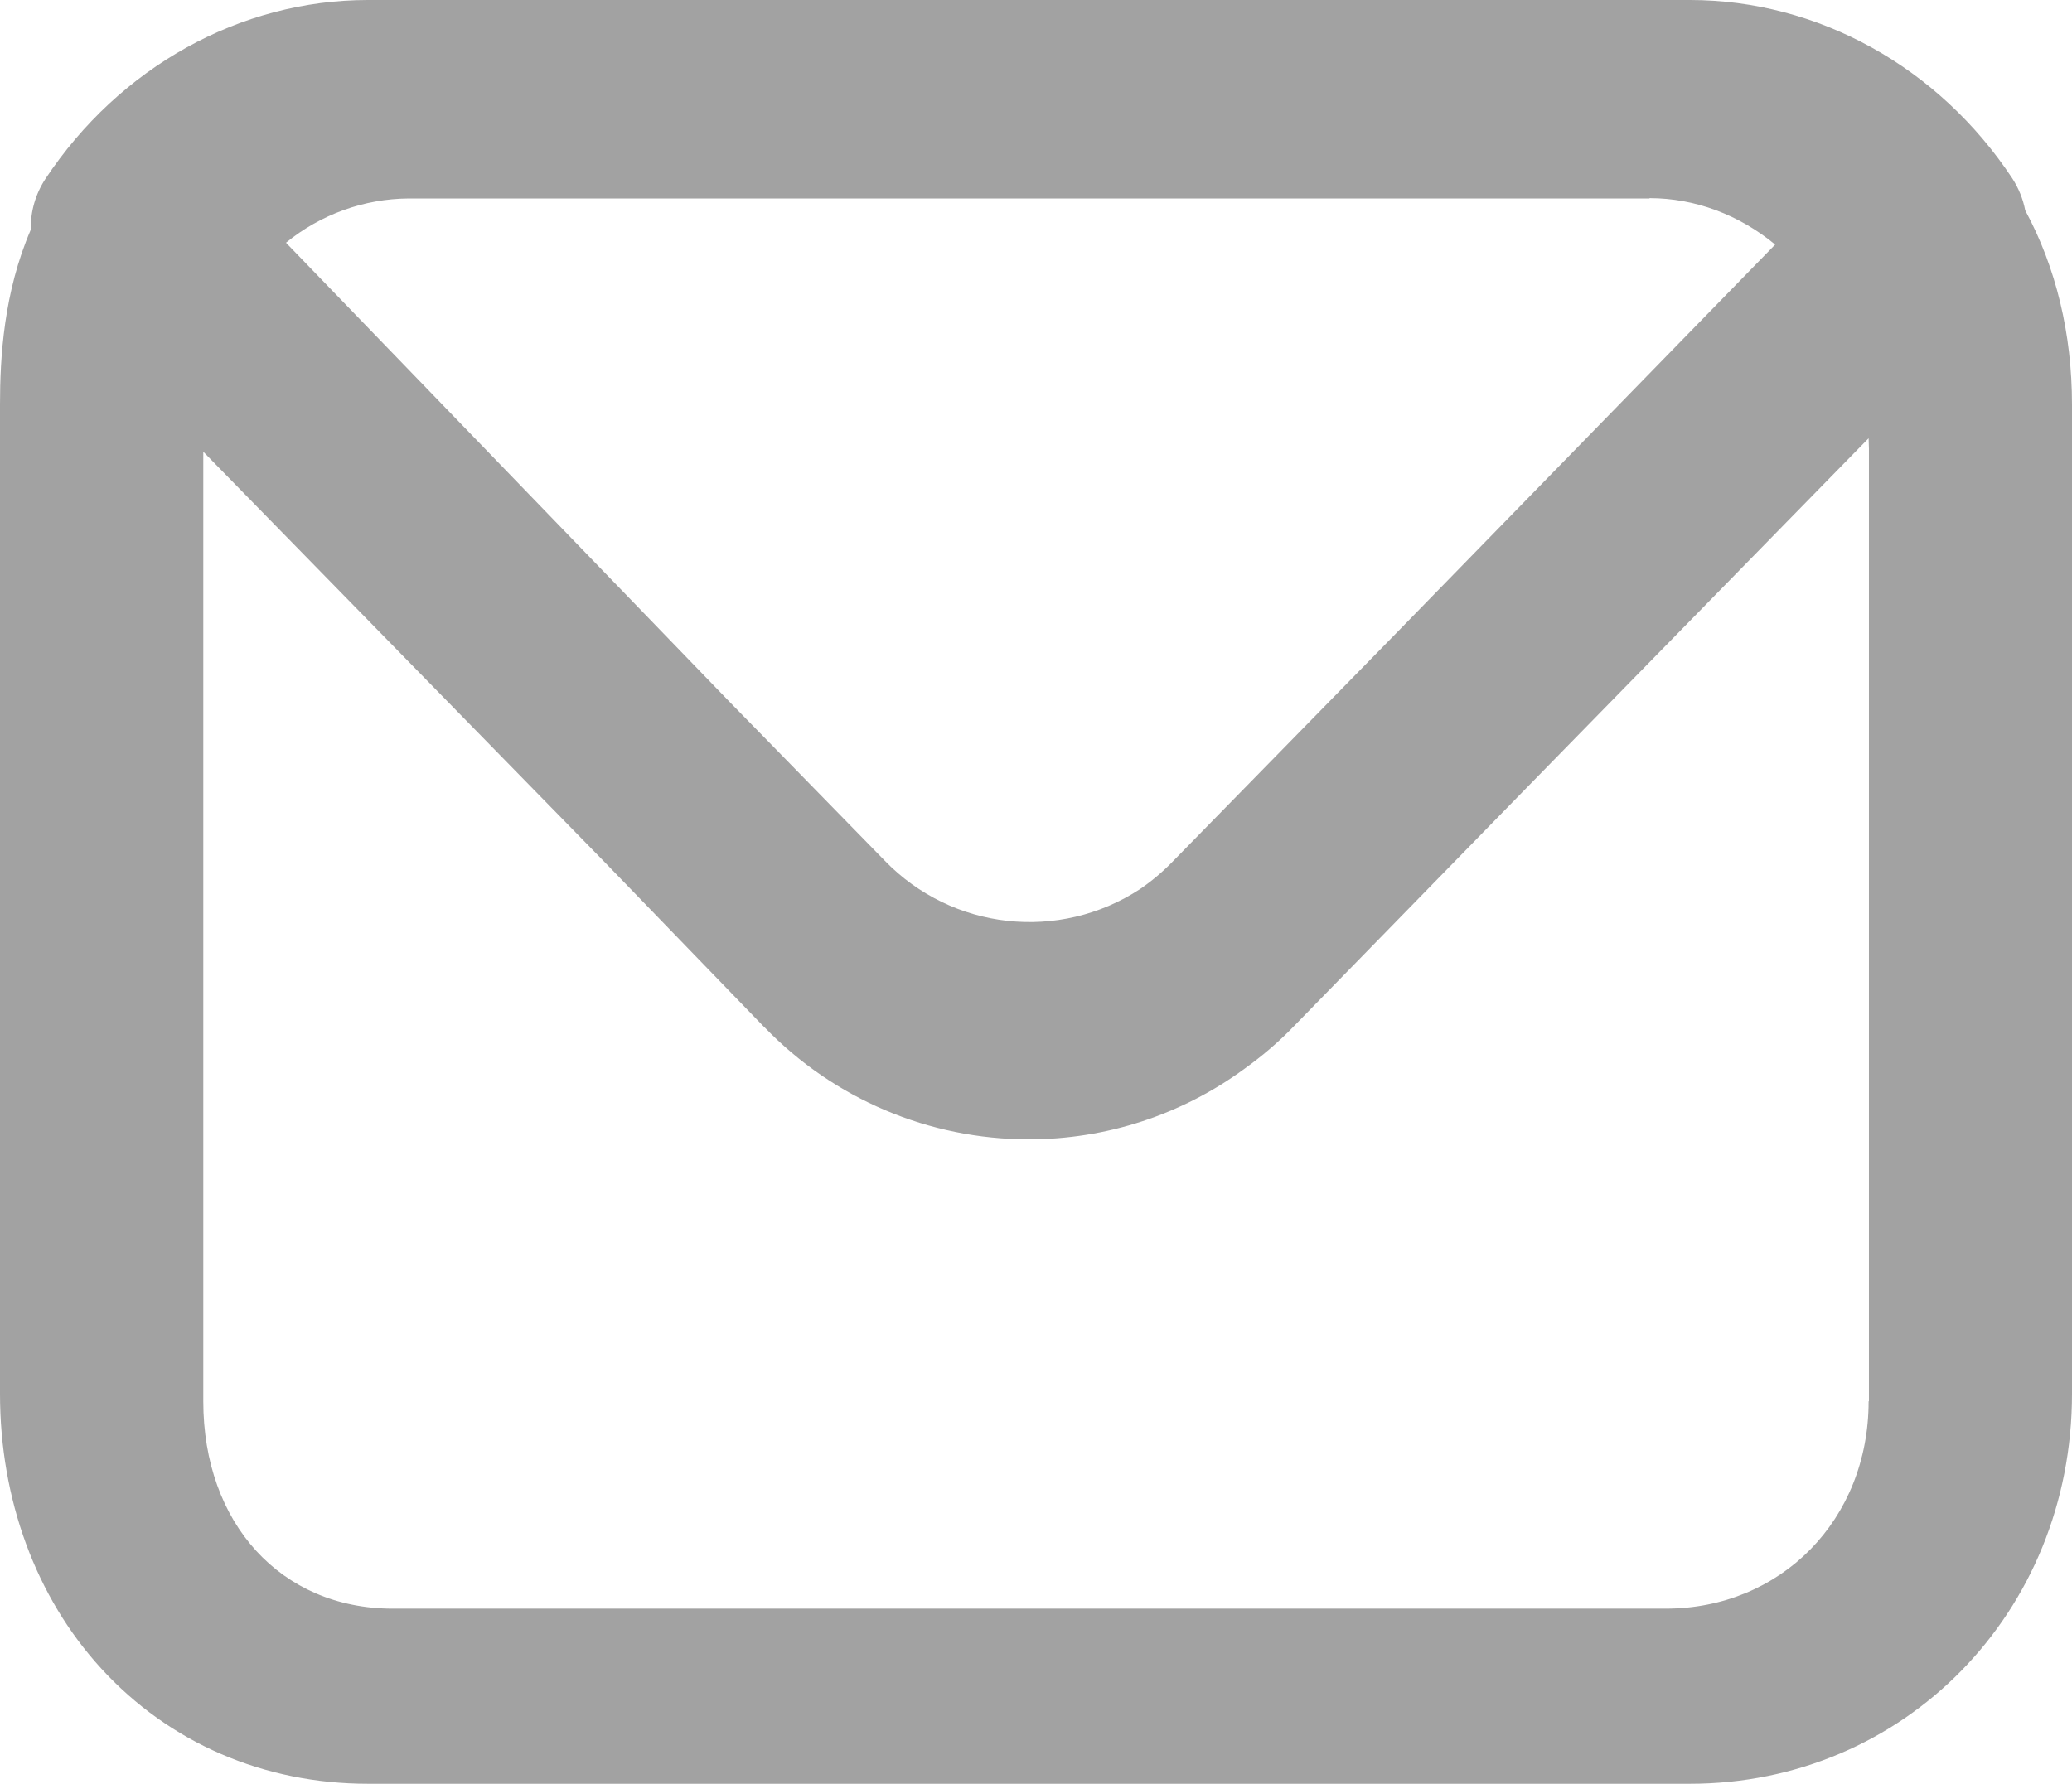 <svg xmlns="http://www.w3.org/2000/svg" xmlns:xlink="http://www.w3.org/1999/xlink" fill="none" version="1.1" width="19.091" height="16.439" viewBox="0 0 19.091 16.439"><g><g><path d="M18.541,1.644C18.599,1.734,18.64,1.834,18.66,1.939C18.944,2.464,19.091,3.076,19.091,3.73L19.091,12.845C19.091,14.86,17.544,16.439,15.57,16.439L3.39,16.439C2.43,16.439,1.559,16.061,0.933,15.377C0.331,14.72,0,13.819,0,12.845L0,3.728C0,3.296,0.034,2.695,0.284,2.116C0.28,1.95,0.327,1.788,0.418,1.649C1.102,0.617,2.214,0,3.39,0L15.57,0C16.748,0,17.86,0.614,18.541,1.644ZM15.198,1.826C15.618,1.826,16.025,1.98,16.356,2.254L12.86,5.84L10.796,7.949C10.707,8.04,10.61,8.121,10.505,8.193C9.76,8.682,8.772,8.573,8.152,7.932L6.72,6.466L2.635,2.237C2.954,1.976,3.353,1.832,3.765,1.829L15.198,1.829L15.198,1.826ZM17.217,12.915C17.217,14.004,16.412,14.825,15.346,14.825L3.618,14.825C2.59,14.825,1.873,14.04,1.873,12.914L1.873,4.163L5.57,7.944L7.04,9.464L7.046,9.469C7.683,10.128,8.56,10.5,9.477,10.5C10.193,10.501,10.89,10.273,11.467,9.849C11.626,9.735,11.781,9.604,11.922,9.457L14.034,7.293L17.217,4.039C17.217,4.07,17.22,4.104,17.22,4.135L17.22,12.914L17.217,12.914L17.217,12.915Z" fill-rule="evenodd" fill="#A2A2A2" fill-opacity="1"/></g></g></svg>